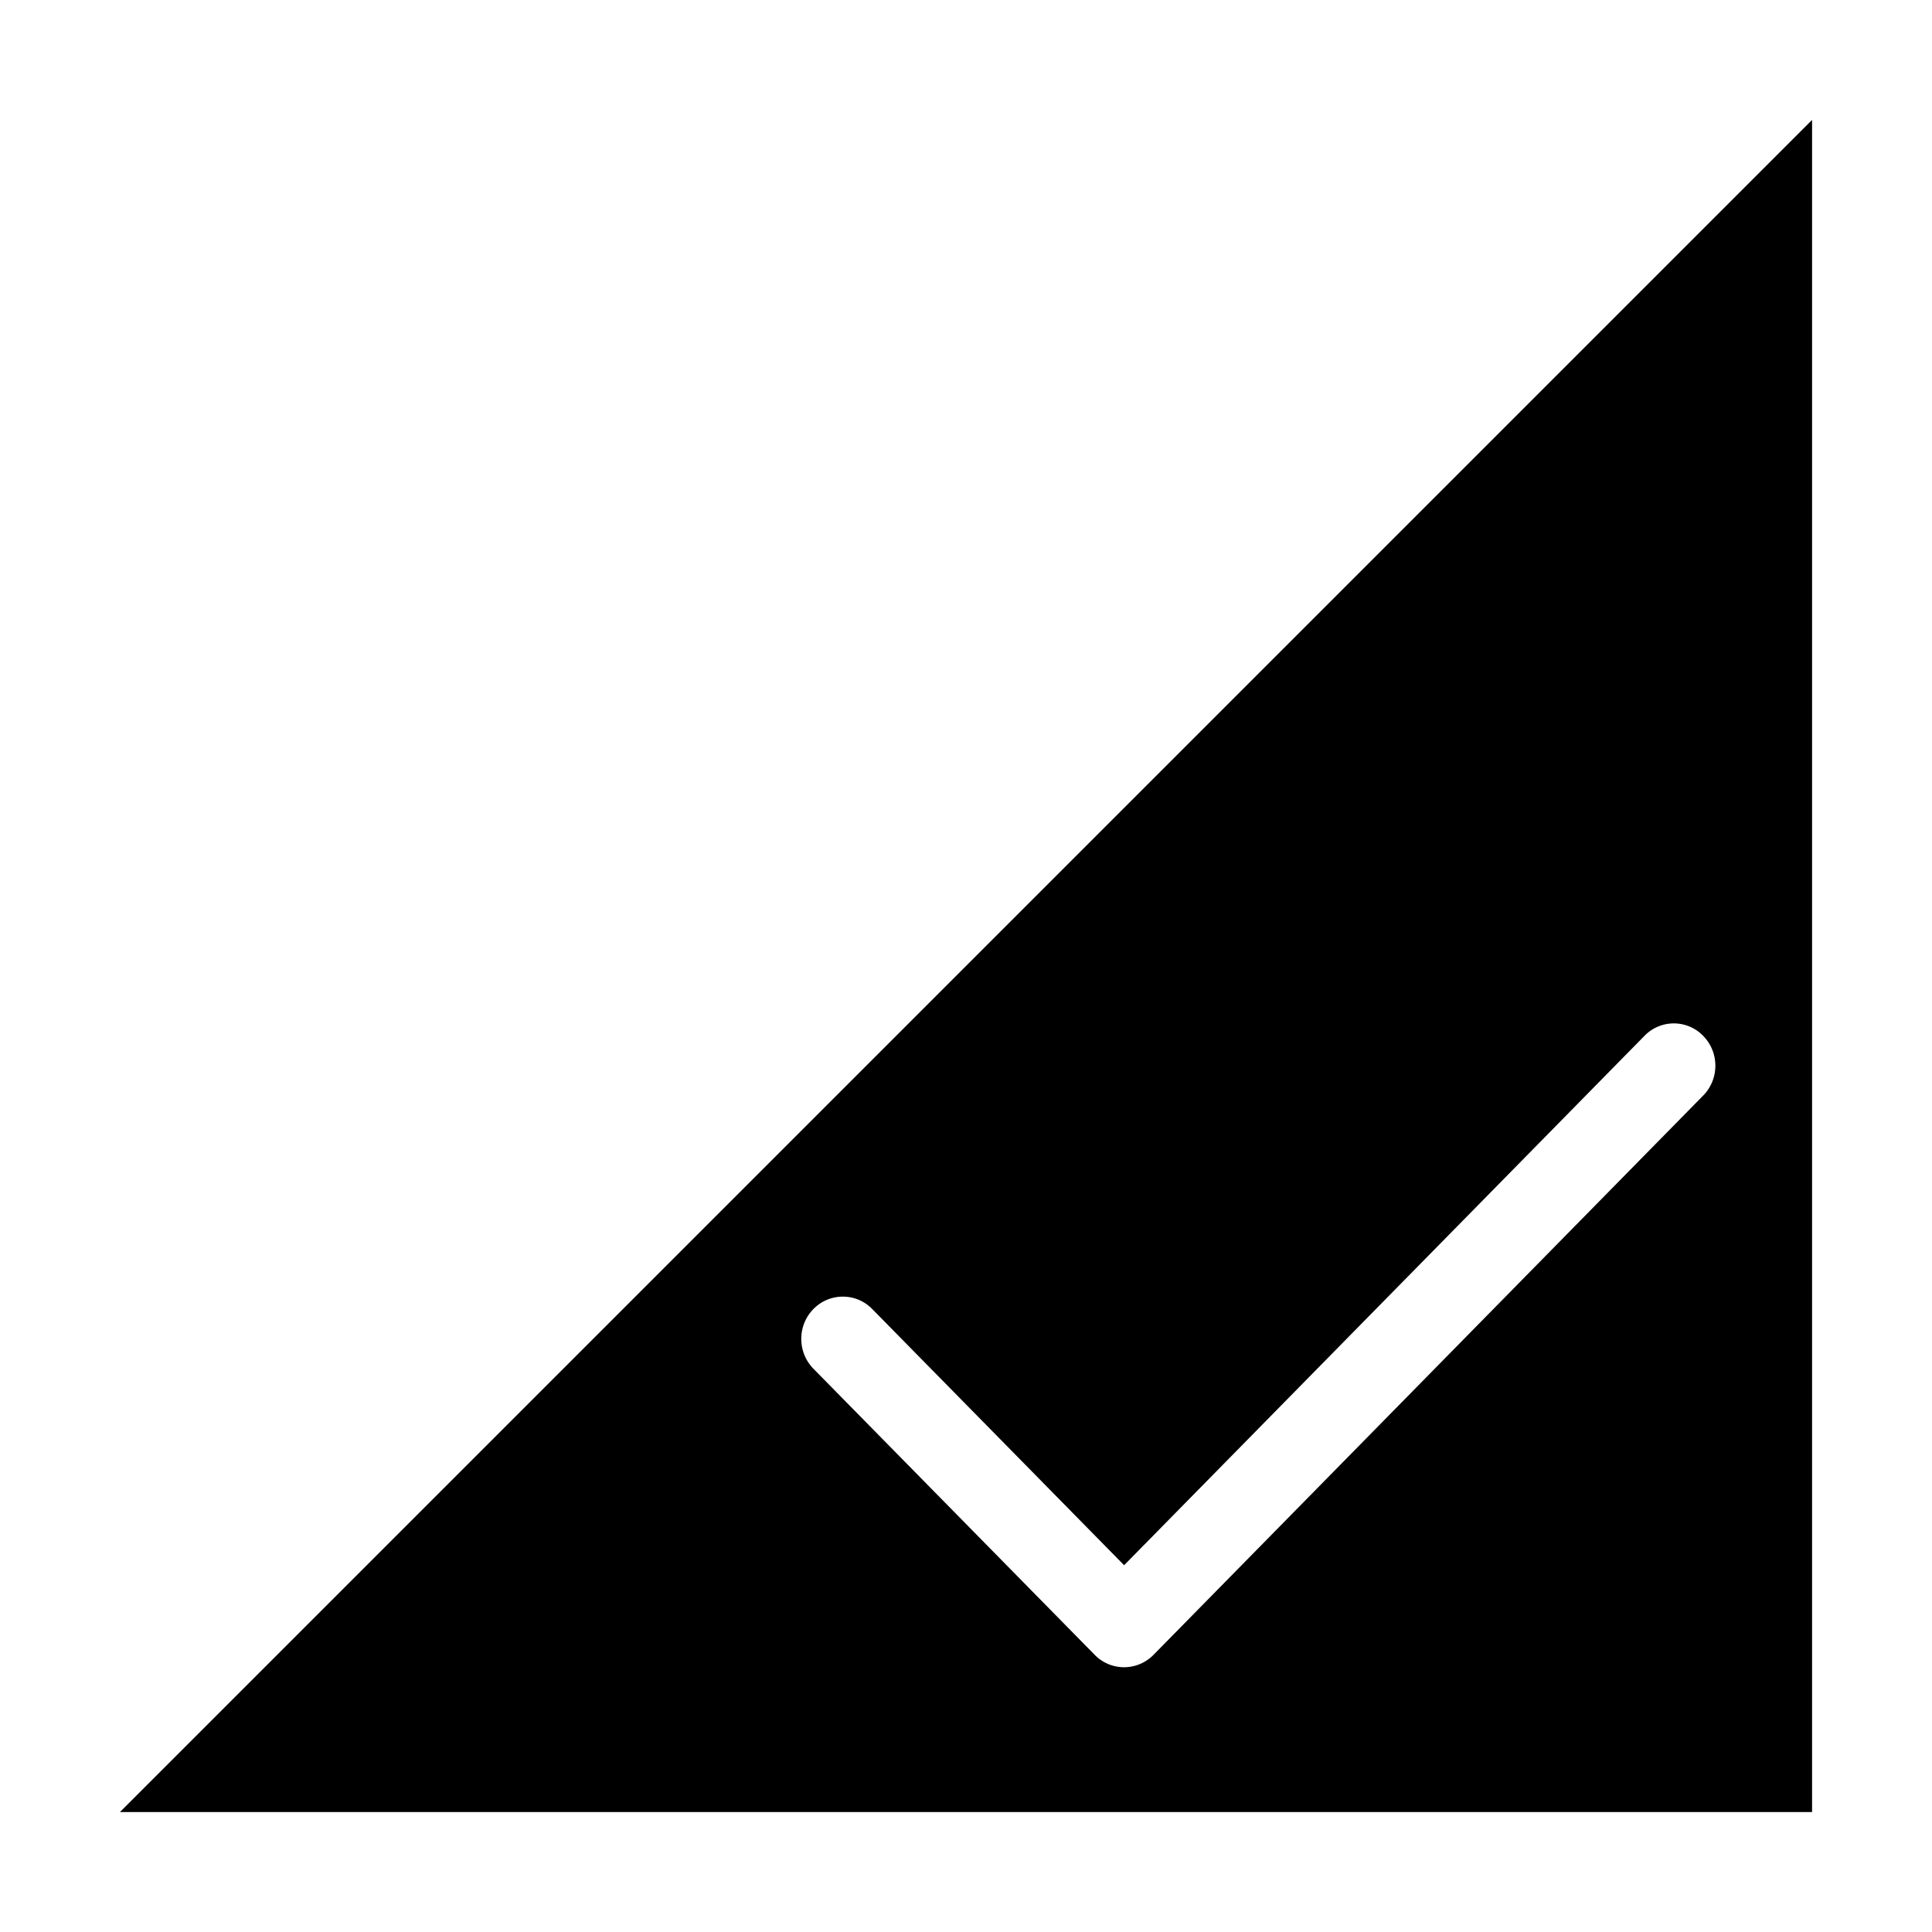 <?xml version="1.0" standalone="no"?><!DOCTYPE svg PUBLIC "-//W3C//DTD SVG 1.1//EN"
  "http://www.w3.org/Graphics/SVG/1.1/DTD/svg11.dtd">
<svg t="1537342479898" class="icon" style="" viewBox="0 0 1024 1024" version="1.1" xmlns="http://www.w3.org/2000/svg"
     p-id="5090"
     width="200" height="200">
  <defs>
    <style type="text/css"></style>
  </defs>
  <path
    d="M63.563 960.436h896.872V63.564L63.563 960.436z m839.149-379.754L611.359 877.128c-4.31 4.353-9.924 6.538-15.572 6.538s-11.294-2.185-15.574-6.57l-149.056-151.613c-8.62-8.788-8.62-22.915 0-31.701 8.59-8.724 22.539-8.724 31.113 0L595.803 829.599l275.812-280.585a21.637 21.637 0 0 1 31.097 0c8.621 8.754 8.621 22.915 0 31.668z"
    p-id="5091"></path>
</svg>
